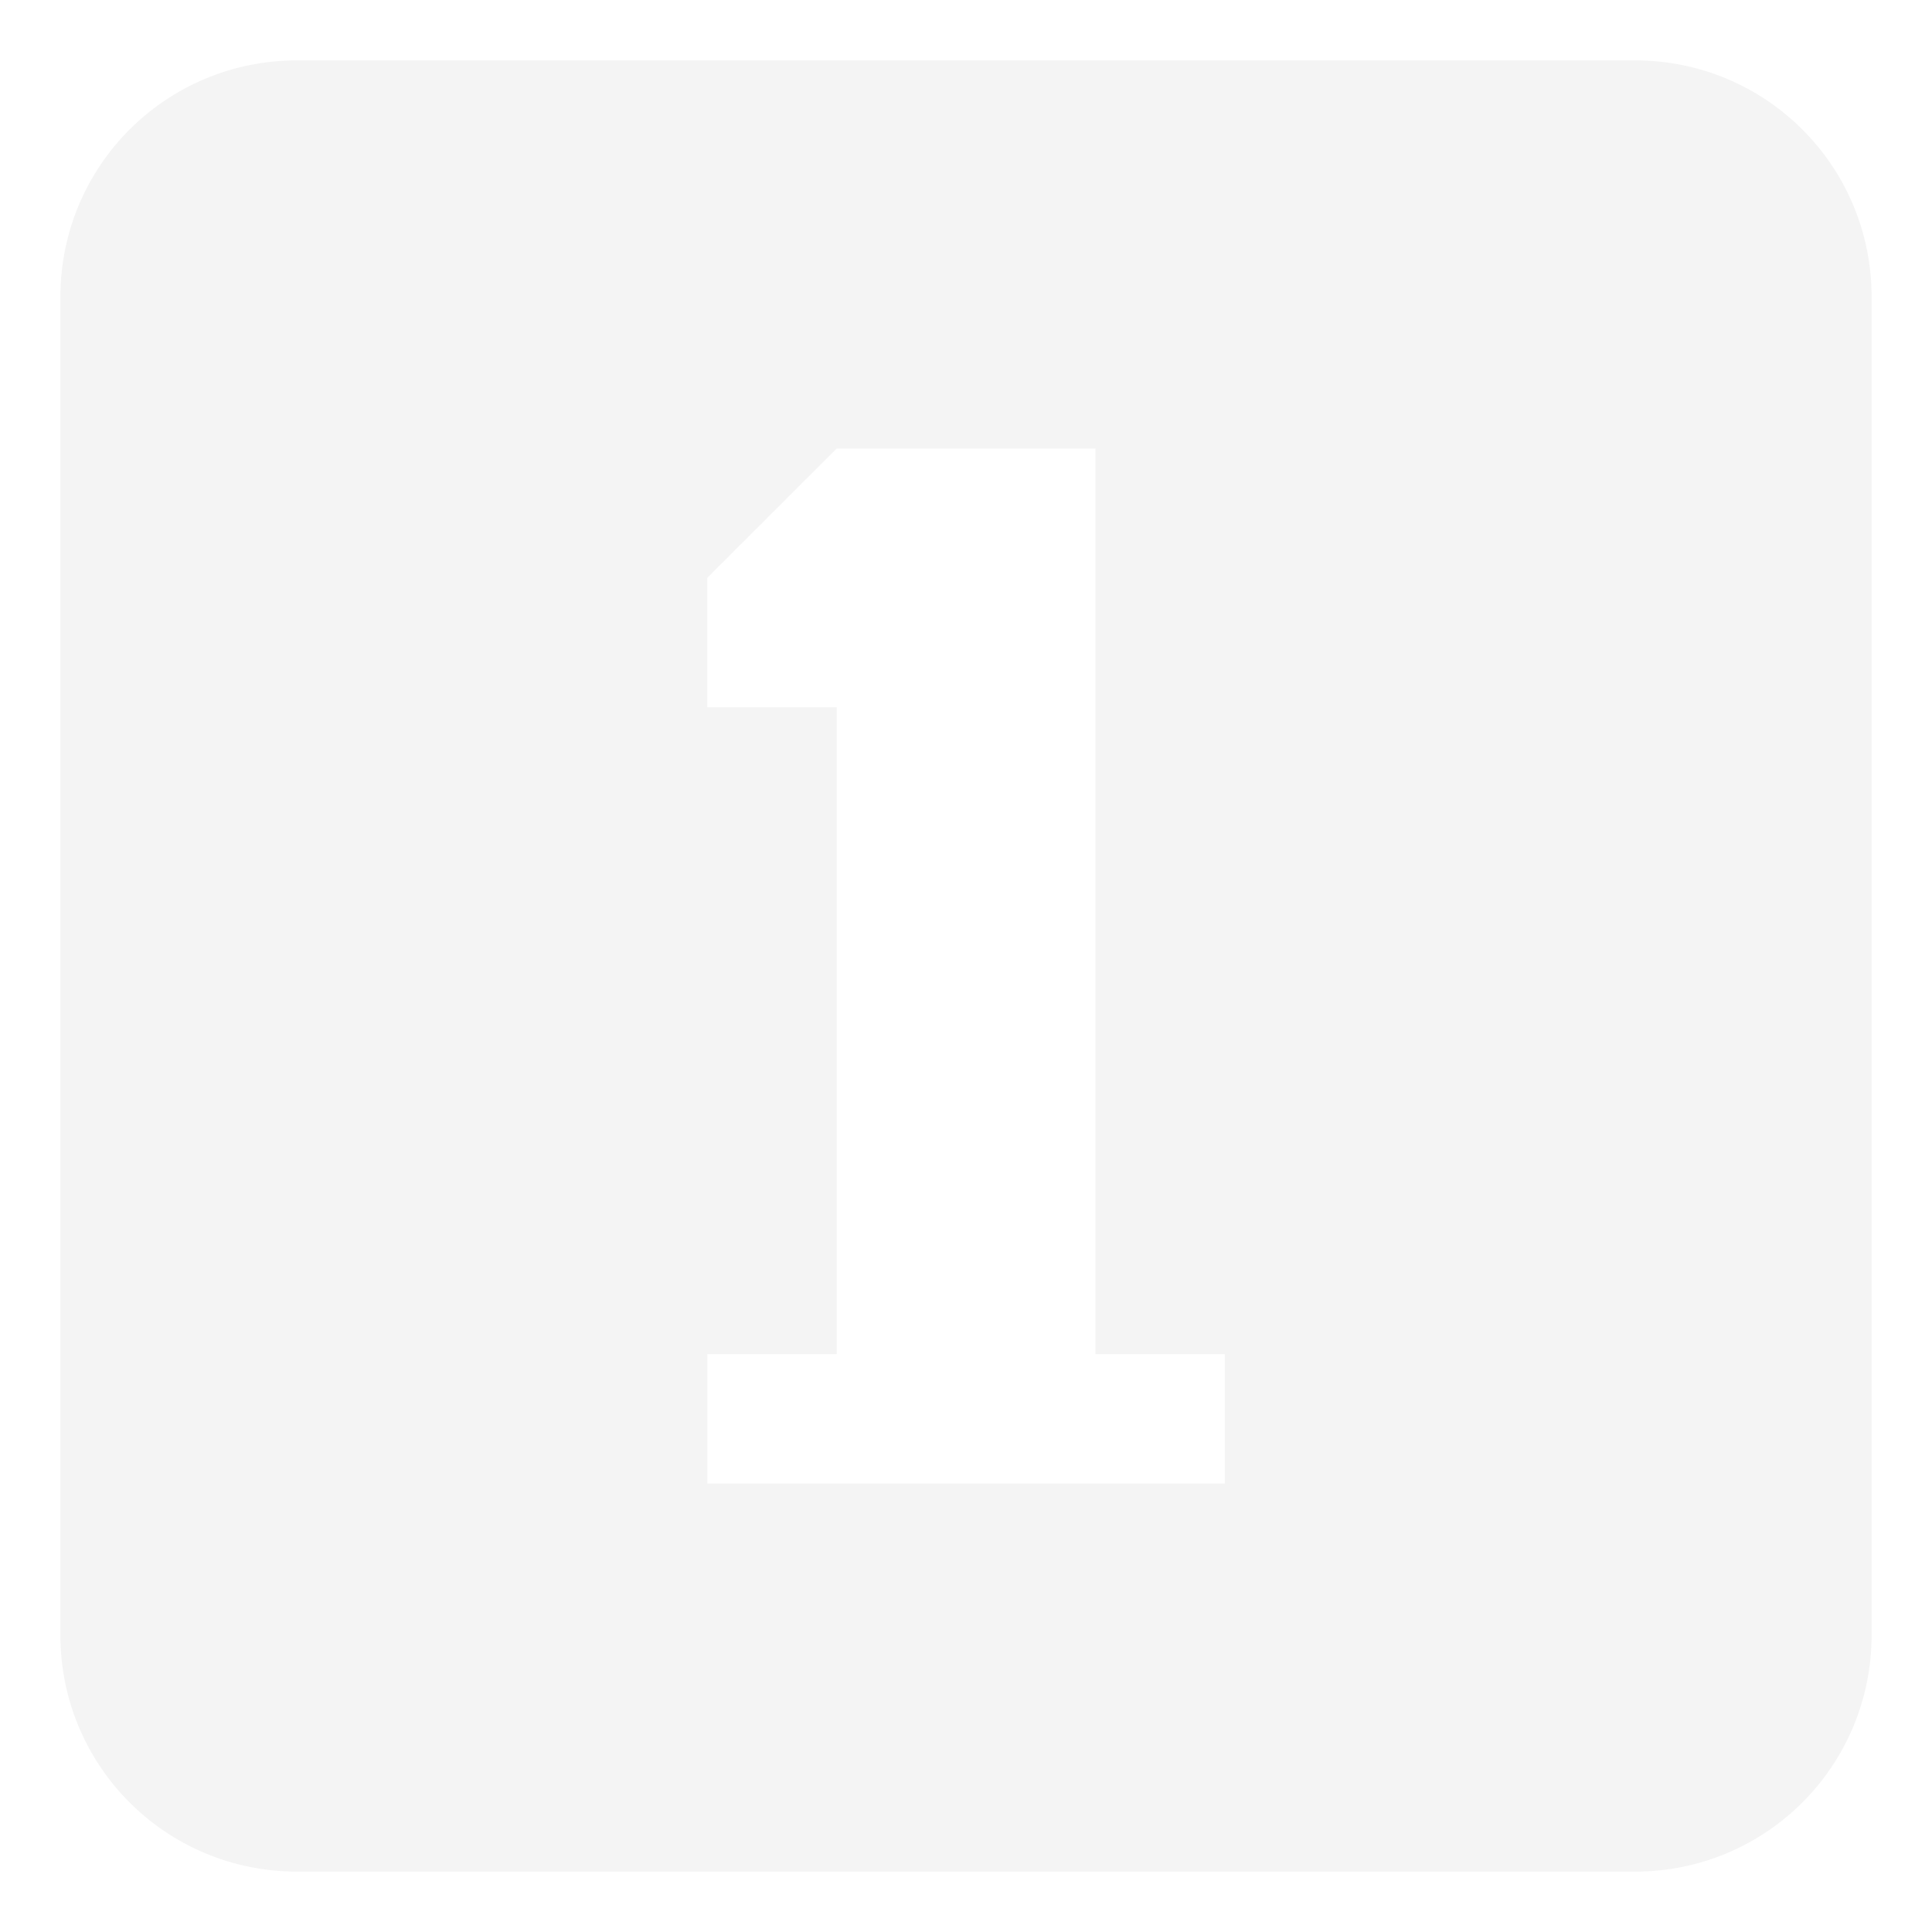 <?xml version="1.0" encoding="UTF-8" standalone="no"?>
<svg
   width="32"
   height="32"
   version="1.1"
   id="svg1"
   sodipodi:docname="numlock-off.svg"
   inkscape:version="1.4.2 (ebf0e940d0, 2025-05-08)"
   xmlns:inkscape="http://www.inkscape.org/namespaces/inkscape"
   xmlns:sodipodi="http://sodipodi.sourceforge.net/DTD/sodipodi-0.dtd"
   xmlns="http://www.w3.org/2000/svg"
   xmlns:svg="http://www.w3.org/2000/svg">
  <sodipodi:namedview
     id="namedview1"
     pagecolor="#505050"
     bordercolor="#eeeeee"
     borderopacity="1"
     inkscape:showpageshadow="0"
     inkscape:pageopacity="0"
     inkscape:pagecheckerboard="0"
     inkscape:deskcolor="#505050"
     inkscape:zoom="20.0625"
     inkscape:cx="16"
     inkscape:cy="16"
     inkscape:window-width="1920"
     inkscape:window-height="1052"
     inkscape:window-x="0"
     inkscape:window-y="0"
     inkscape:window-maximized="1"
     inkscape:current-layer="svg1" />
  <defs
     id="defs1">
    <style
       id="current-color-scheme"
       type="text/css">
   .ColorScheme-Text { color:#dfdfdf; } .ColorScheme-Highlight { color:#4285f4; } .ColorScheme-NeutralText { color:#ff9800; } .ColorScheme-PositiveText { color:#4caf50; } .ColorScheme-NegativeText { color:#f44336; }
  </style>
  </defs>
  <path
     style="opacity:0.35;fill:currentColor;fill-rule:evenodd;stroke-width:2.143"
     class="ColorScheme-Text"
     d="M 4.922,1 C 2.748,1 1,2.748 1,4.922 V 27.078 C 1,29.251 2.748,31 4.922,31 H 27.078 C 29.251,31 31,29.251 31,27.078 V 4.922 C 31,2.748 29.251,1 27.078,1 Z m 8.936,6.429 h 4.286 v 2.143 2.143 10.714 h 2.143 v 2.143 h -8.571 v -2.143 h 2.143 V 11.714 H 11.714 V 9.571 Z"
     id="path1"
     sodipodi:nodetypes="ssssssssscccccccccccccc" />
</svg>
